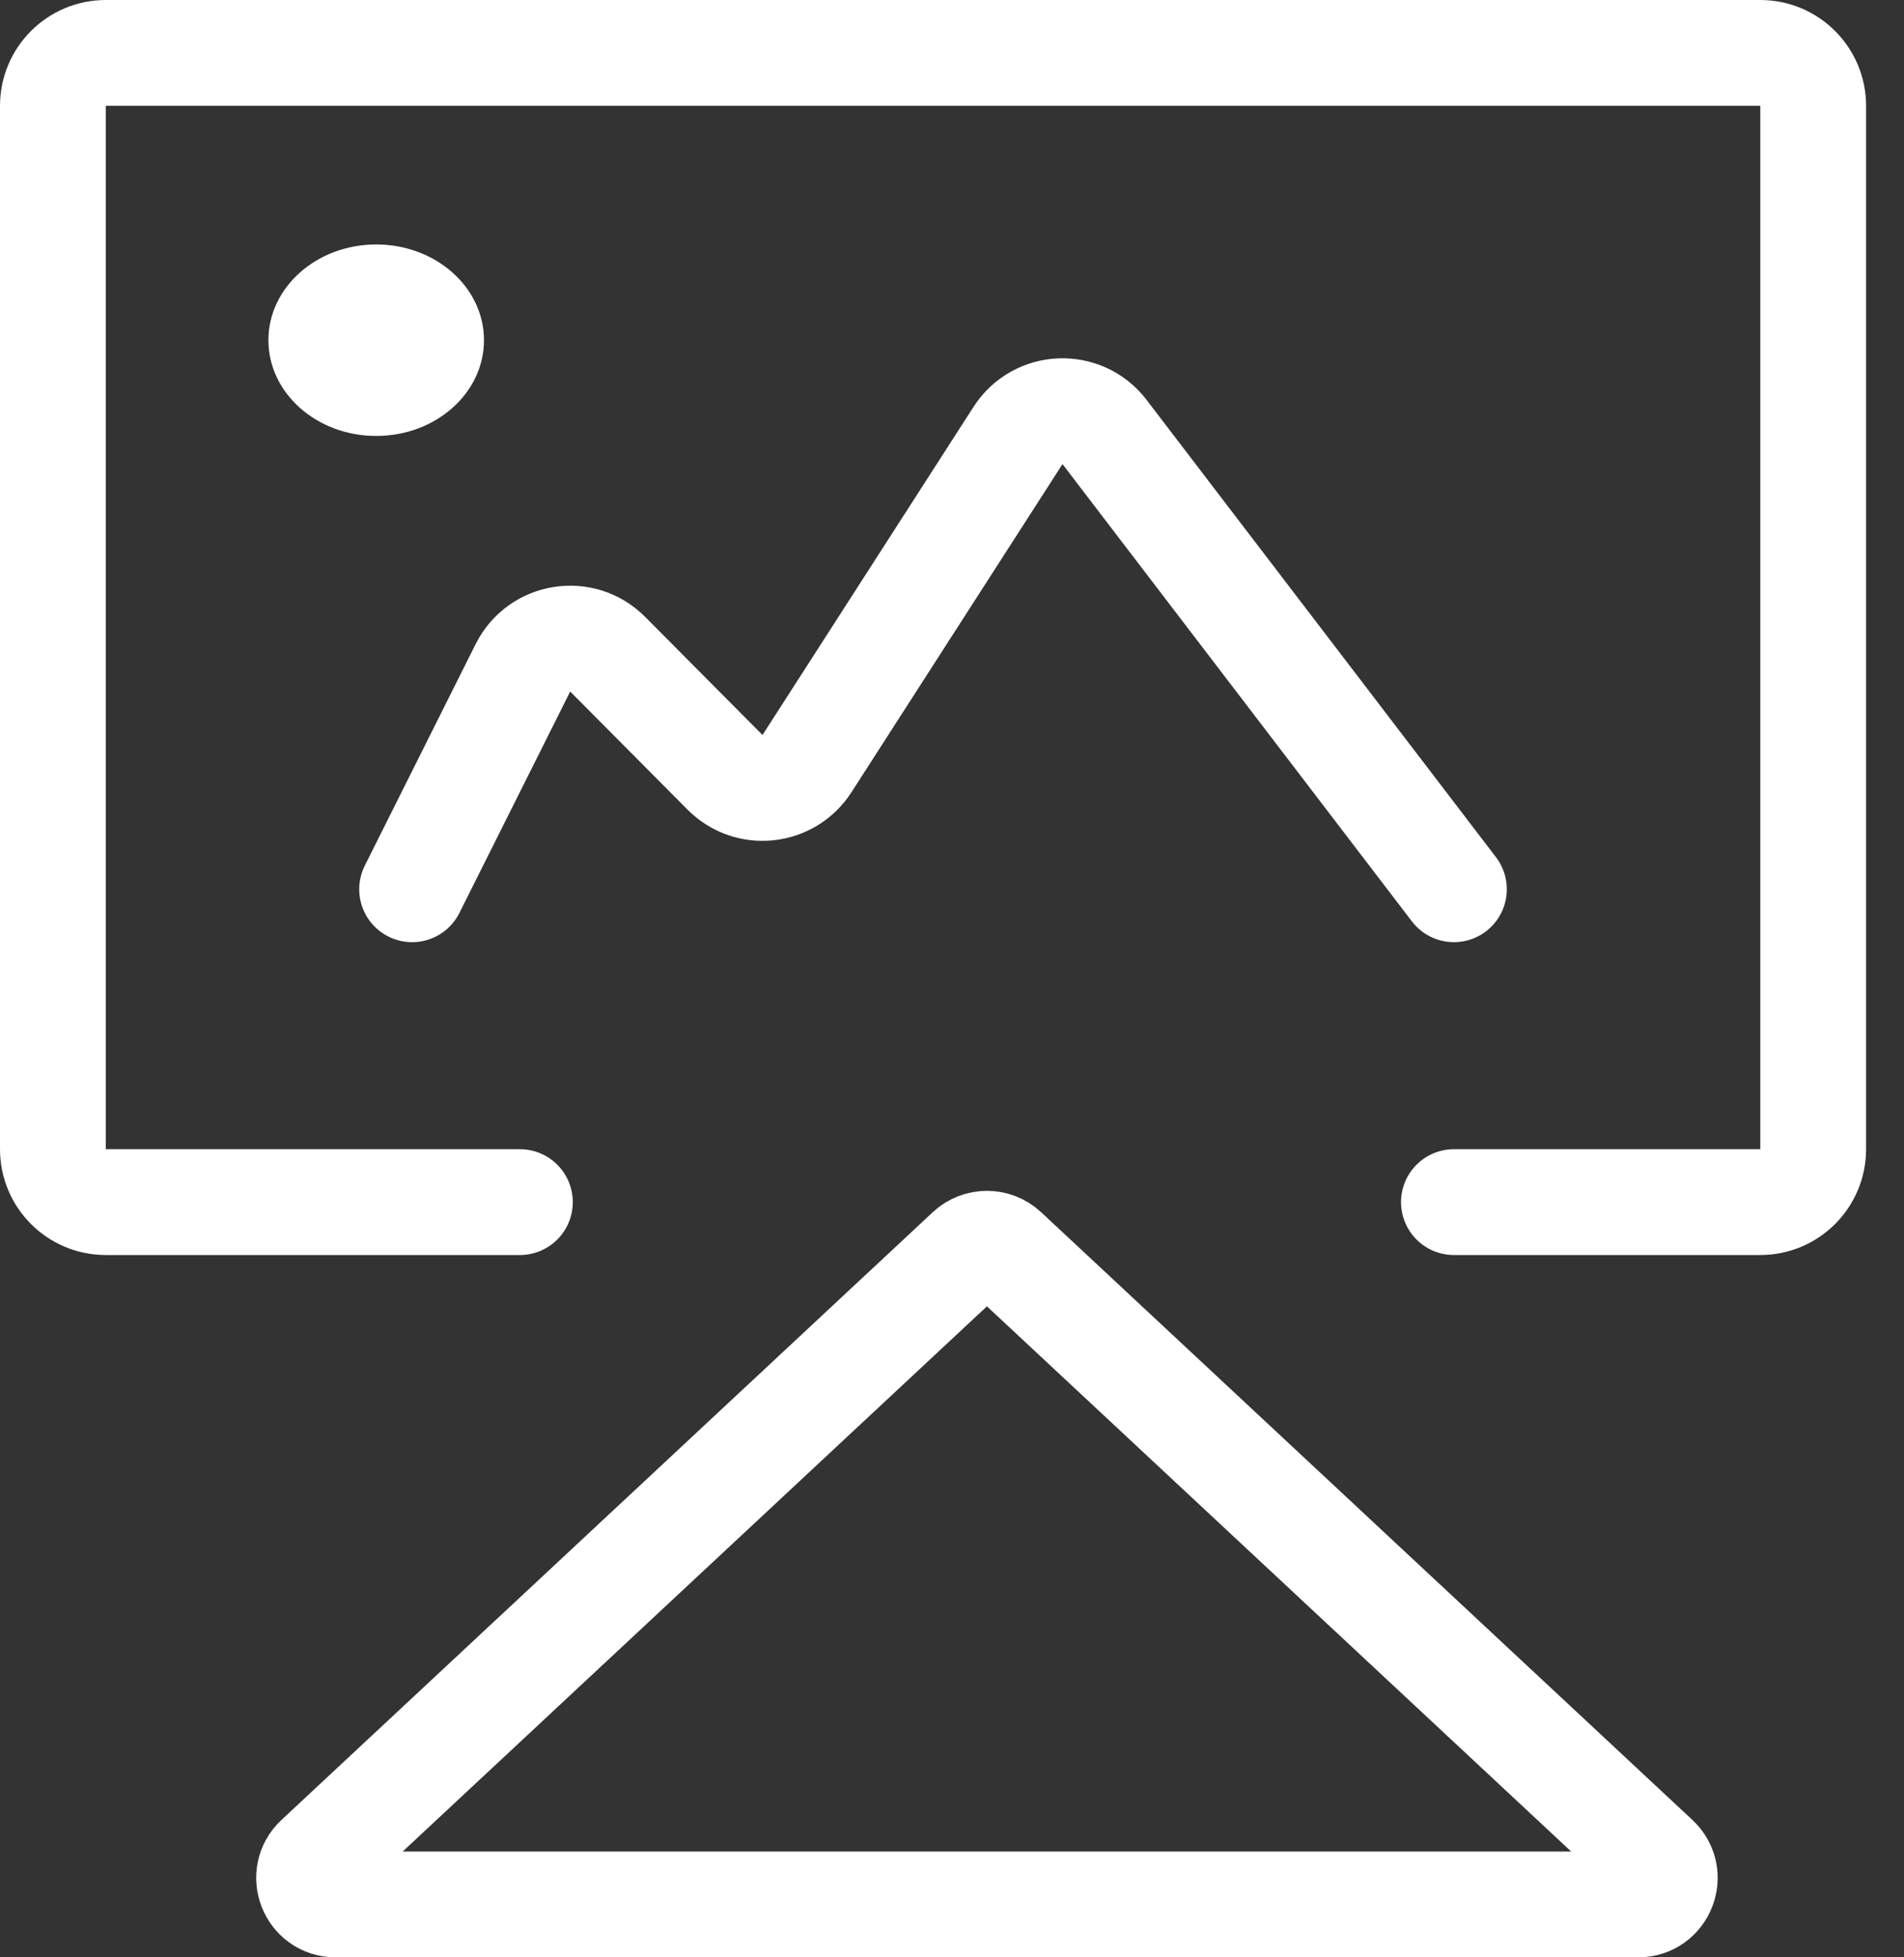 <svg width="36" height="37" viewBox="0 0 36 37" fill="none" xmlns="http://www.w3.org/2000/svg">
<rect x="0" y="0" width="36" height="37" fill="#333333" stroke="none"/>
<path d="M7.792 16.81L9.887 12.624C10.193 12.012 11.008 11.882 11.49 12.367L13.708 14.599C14.158 15.053 14.912 14.973 15.258 14.435L19.248 8.232C19.623 7.649 20.463 7.615 20.884 8.166L27.49 16.81" stroke="white" stroke-width="2" stroke-linecap="round"/>
<path d="M6.004 35.134L18.319 23.645C18.511 23.466 18.809 23.466 19.002 23.645L31.317 35.134C31.649 35.444 31.43 36 30.976 36H6.345C5.891 36 5.672 35.444 6.004 35.134Z" stroke="white" stroke-width="2" stroke-linecap="round"/>
<path d="M27.49 22.724H33.283C33.835 22.724 34.283 22.276 34.283 21.724V2C34.283 1.448 33.835 1 33.283 1H2C1.448 1 1 1.448 1 2V21.724C1 22.276 1.448 22.724 2 22.724H9.83" stroke="white" stroke-width="2" stroke-linecap="round"/>
<ellipse cx="7.113" cy="6.431" rx="2.038" ry="1.81" fill="white"/>
</svg>
